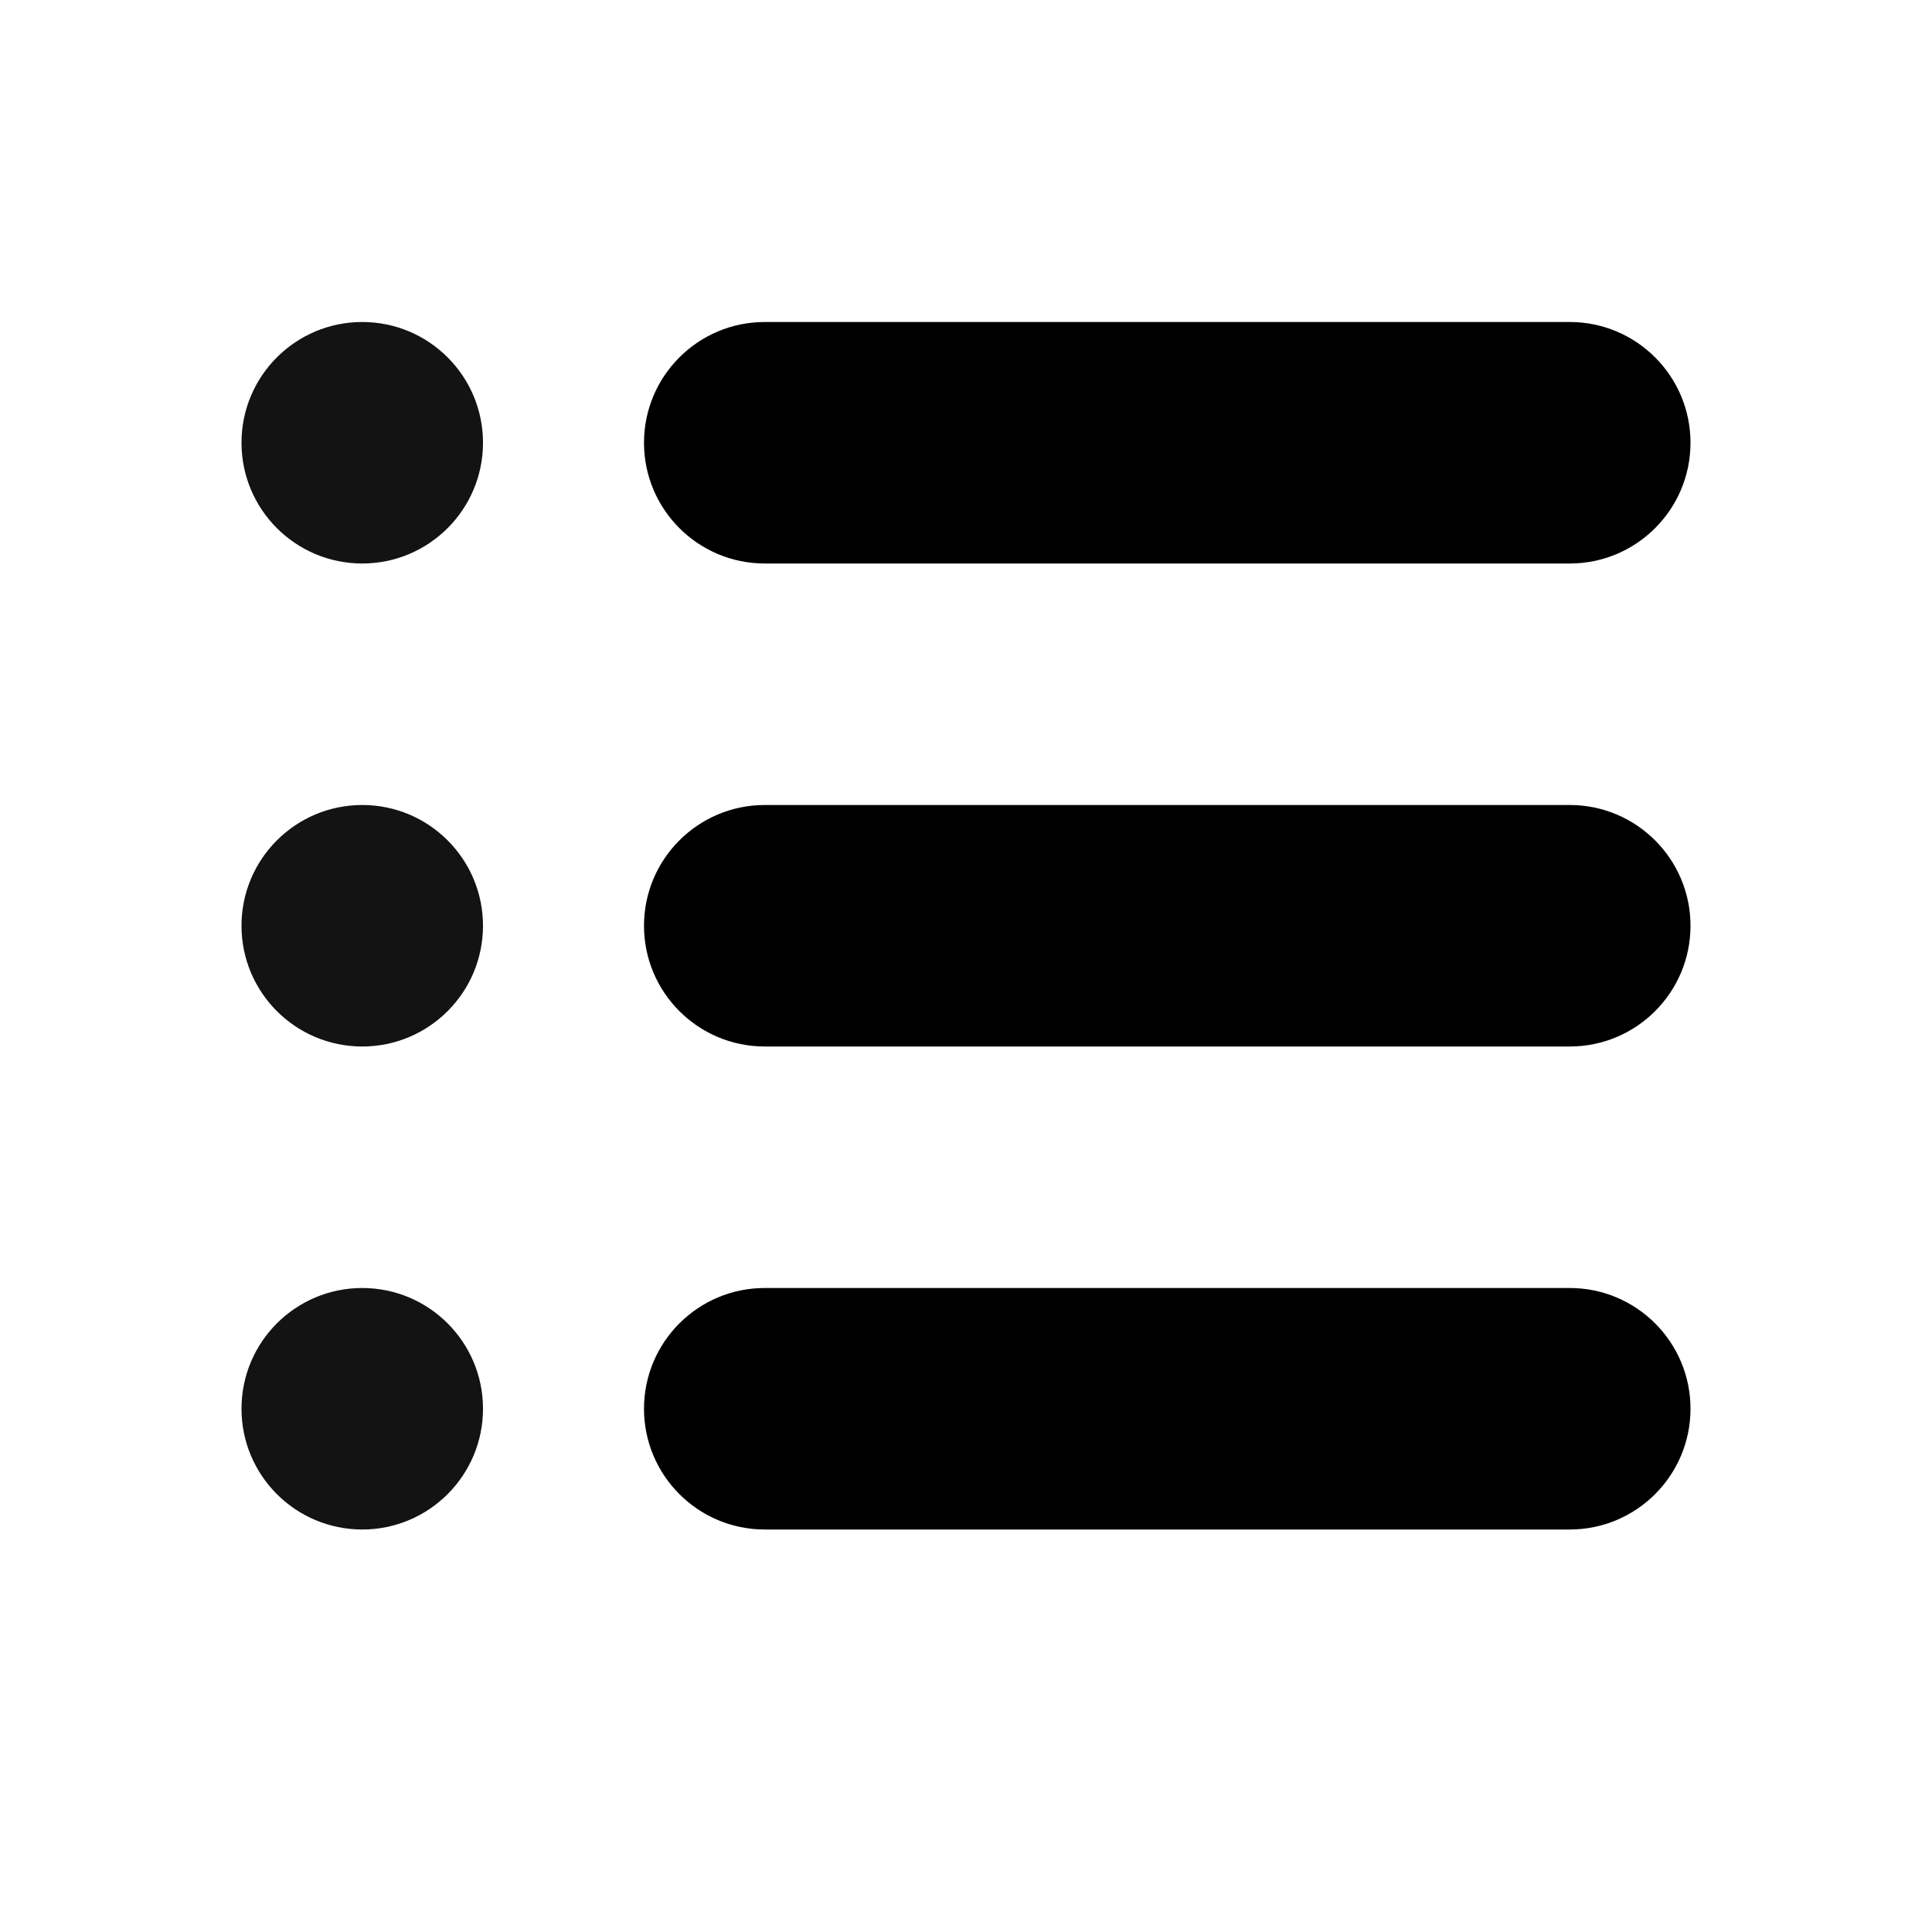 <svg width="24" height="24" viewBox="0 0 24 24" fill="none" xmlns="http://www.w3.org/2000/svg">
<path fill-rule="evenodd" clip-rule="evenodd" d="M8 11.5C8 10.672 8.672 10 9.5 10H19.5C20.328 10 21 10.672 21 11.5C21 12.328 20.328 13 19.5 13H9.5C8.672 13 8 12.328 8 11.5Z" fill="black"/>
<path fill-rule="evenodd" clip-rule="evenodd" d="M8 17.5C8 16.672 8.672 16 9.5 16H19.5C20.328 16 21 16.672 21 17.5C21 18.328 20.328 19 19.5 19H9.5C8.672 19 8 18.328 8 17.5Z" fill="black"/>
<path fill-rule="evenodd" clip-rule="evenodd" d="M8 5.5C8 4.672 8.672 4 9.5 4H19.5C20.328 4 21 4.672 21 5.5C21 6.328 20.328 7 19.5 7H9.5C8.672 7 8 6.328 8 5.5Z" fill="black"/>
<circle cx="4.5" cy="5.5" r="1.5" fill="#121312"/>
<circle cx="4.5" cy="11.5" r="1.5" fill="#121312"/>
<circle cx="4.5" cy="17.5" r="1.5" fill="#121312"/>
</svg>
